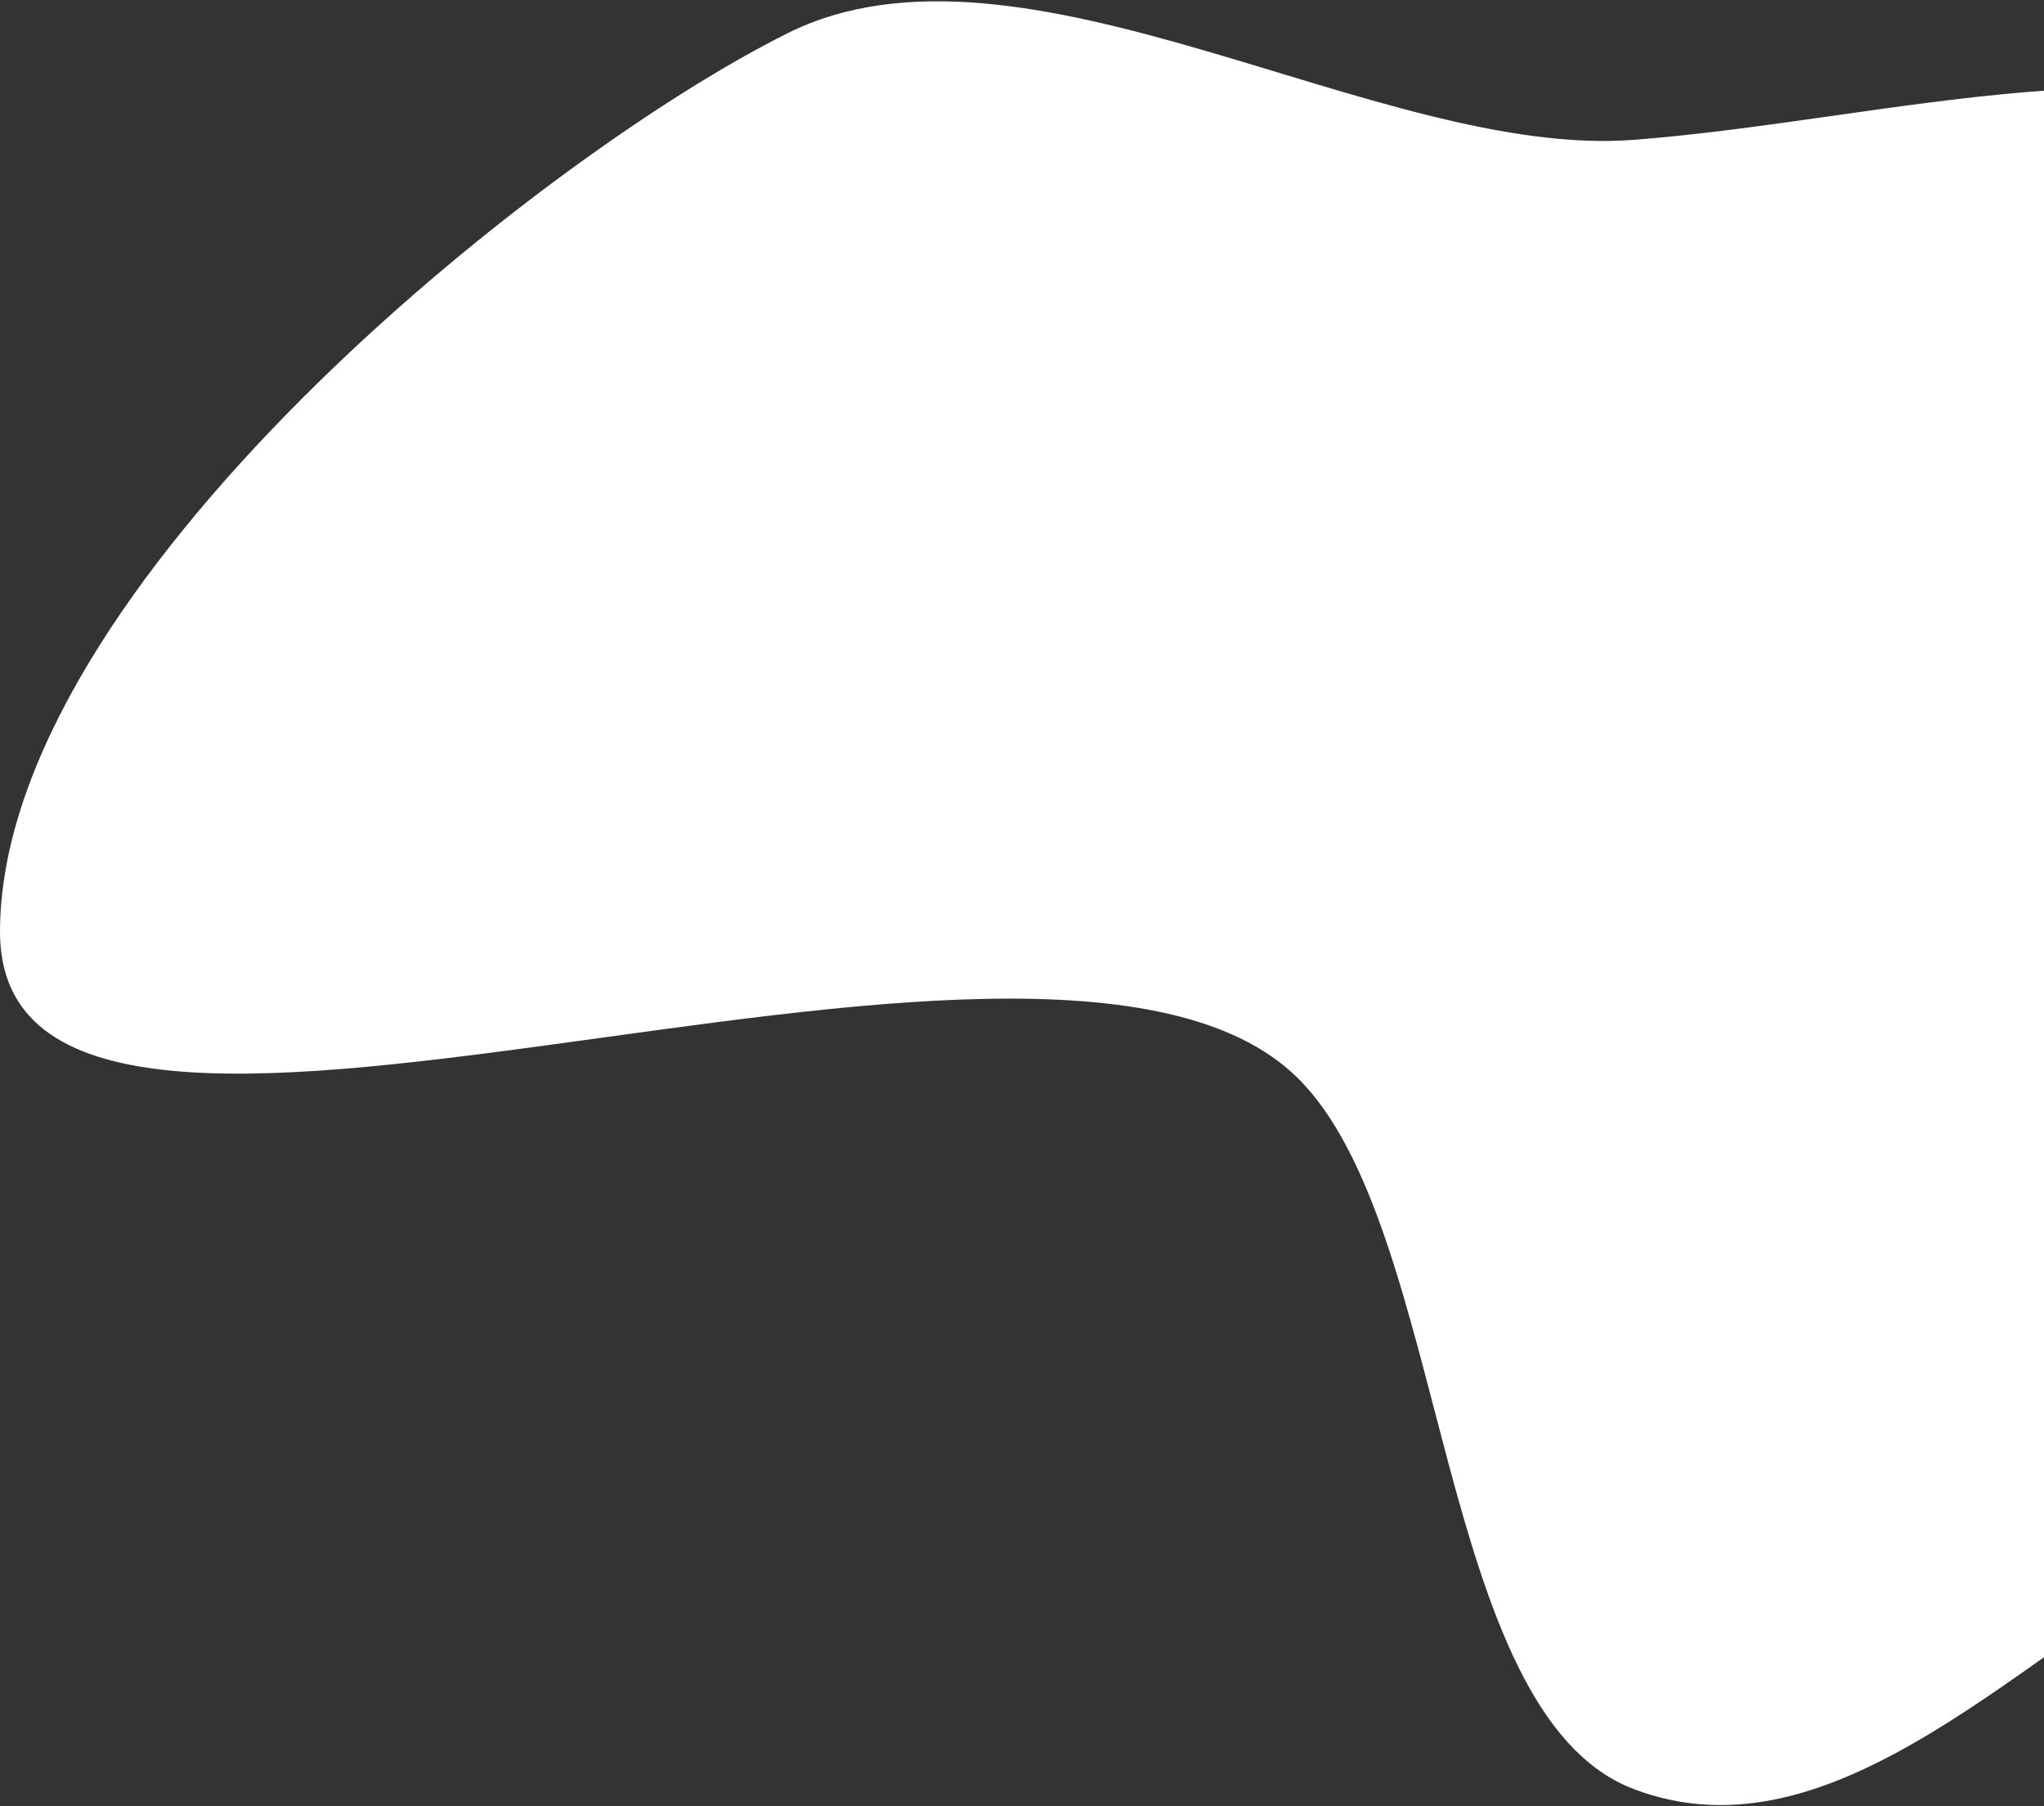 <svg width="817" height="722" viewBox="0 0 817 722" fill="none" xmlns="http://www.w3.org/2000/svg">
<rect x="0" y="0" width="817" height="722" fill="#333333" stroke="none"/>
<path fill-rule="evenodd" clip-rule="evenodd" d="M1248.63 79.791C1182.83 6.149 1048.85 97.622 959.345 55.9C866.932 12.825 754.738 48.089 652.973 55.9C551.207 63.711 408.49 -33.307 314.99 13.193C214.923 62.959 0.684 234.789 3.287e-05 372C-0.718 516.019 415.583 329.936 518.49 430.693C579.587 490.513 573.084 684.635 652.973 715.115C733.874 745.982 810.278 657.802 886.505 616.726C940.052 587.872 975.933 539.066 1030.3 511.788C1137.49 458.005 1301.96 488.169 1356.06 381.133C1405.36 283.571 1321.46 161.308 1248.63 79.791Z" fill="white"/>
</svg>
